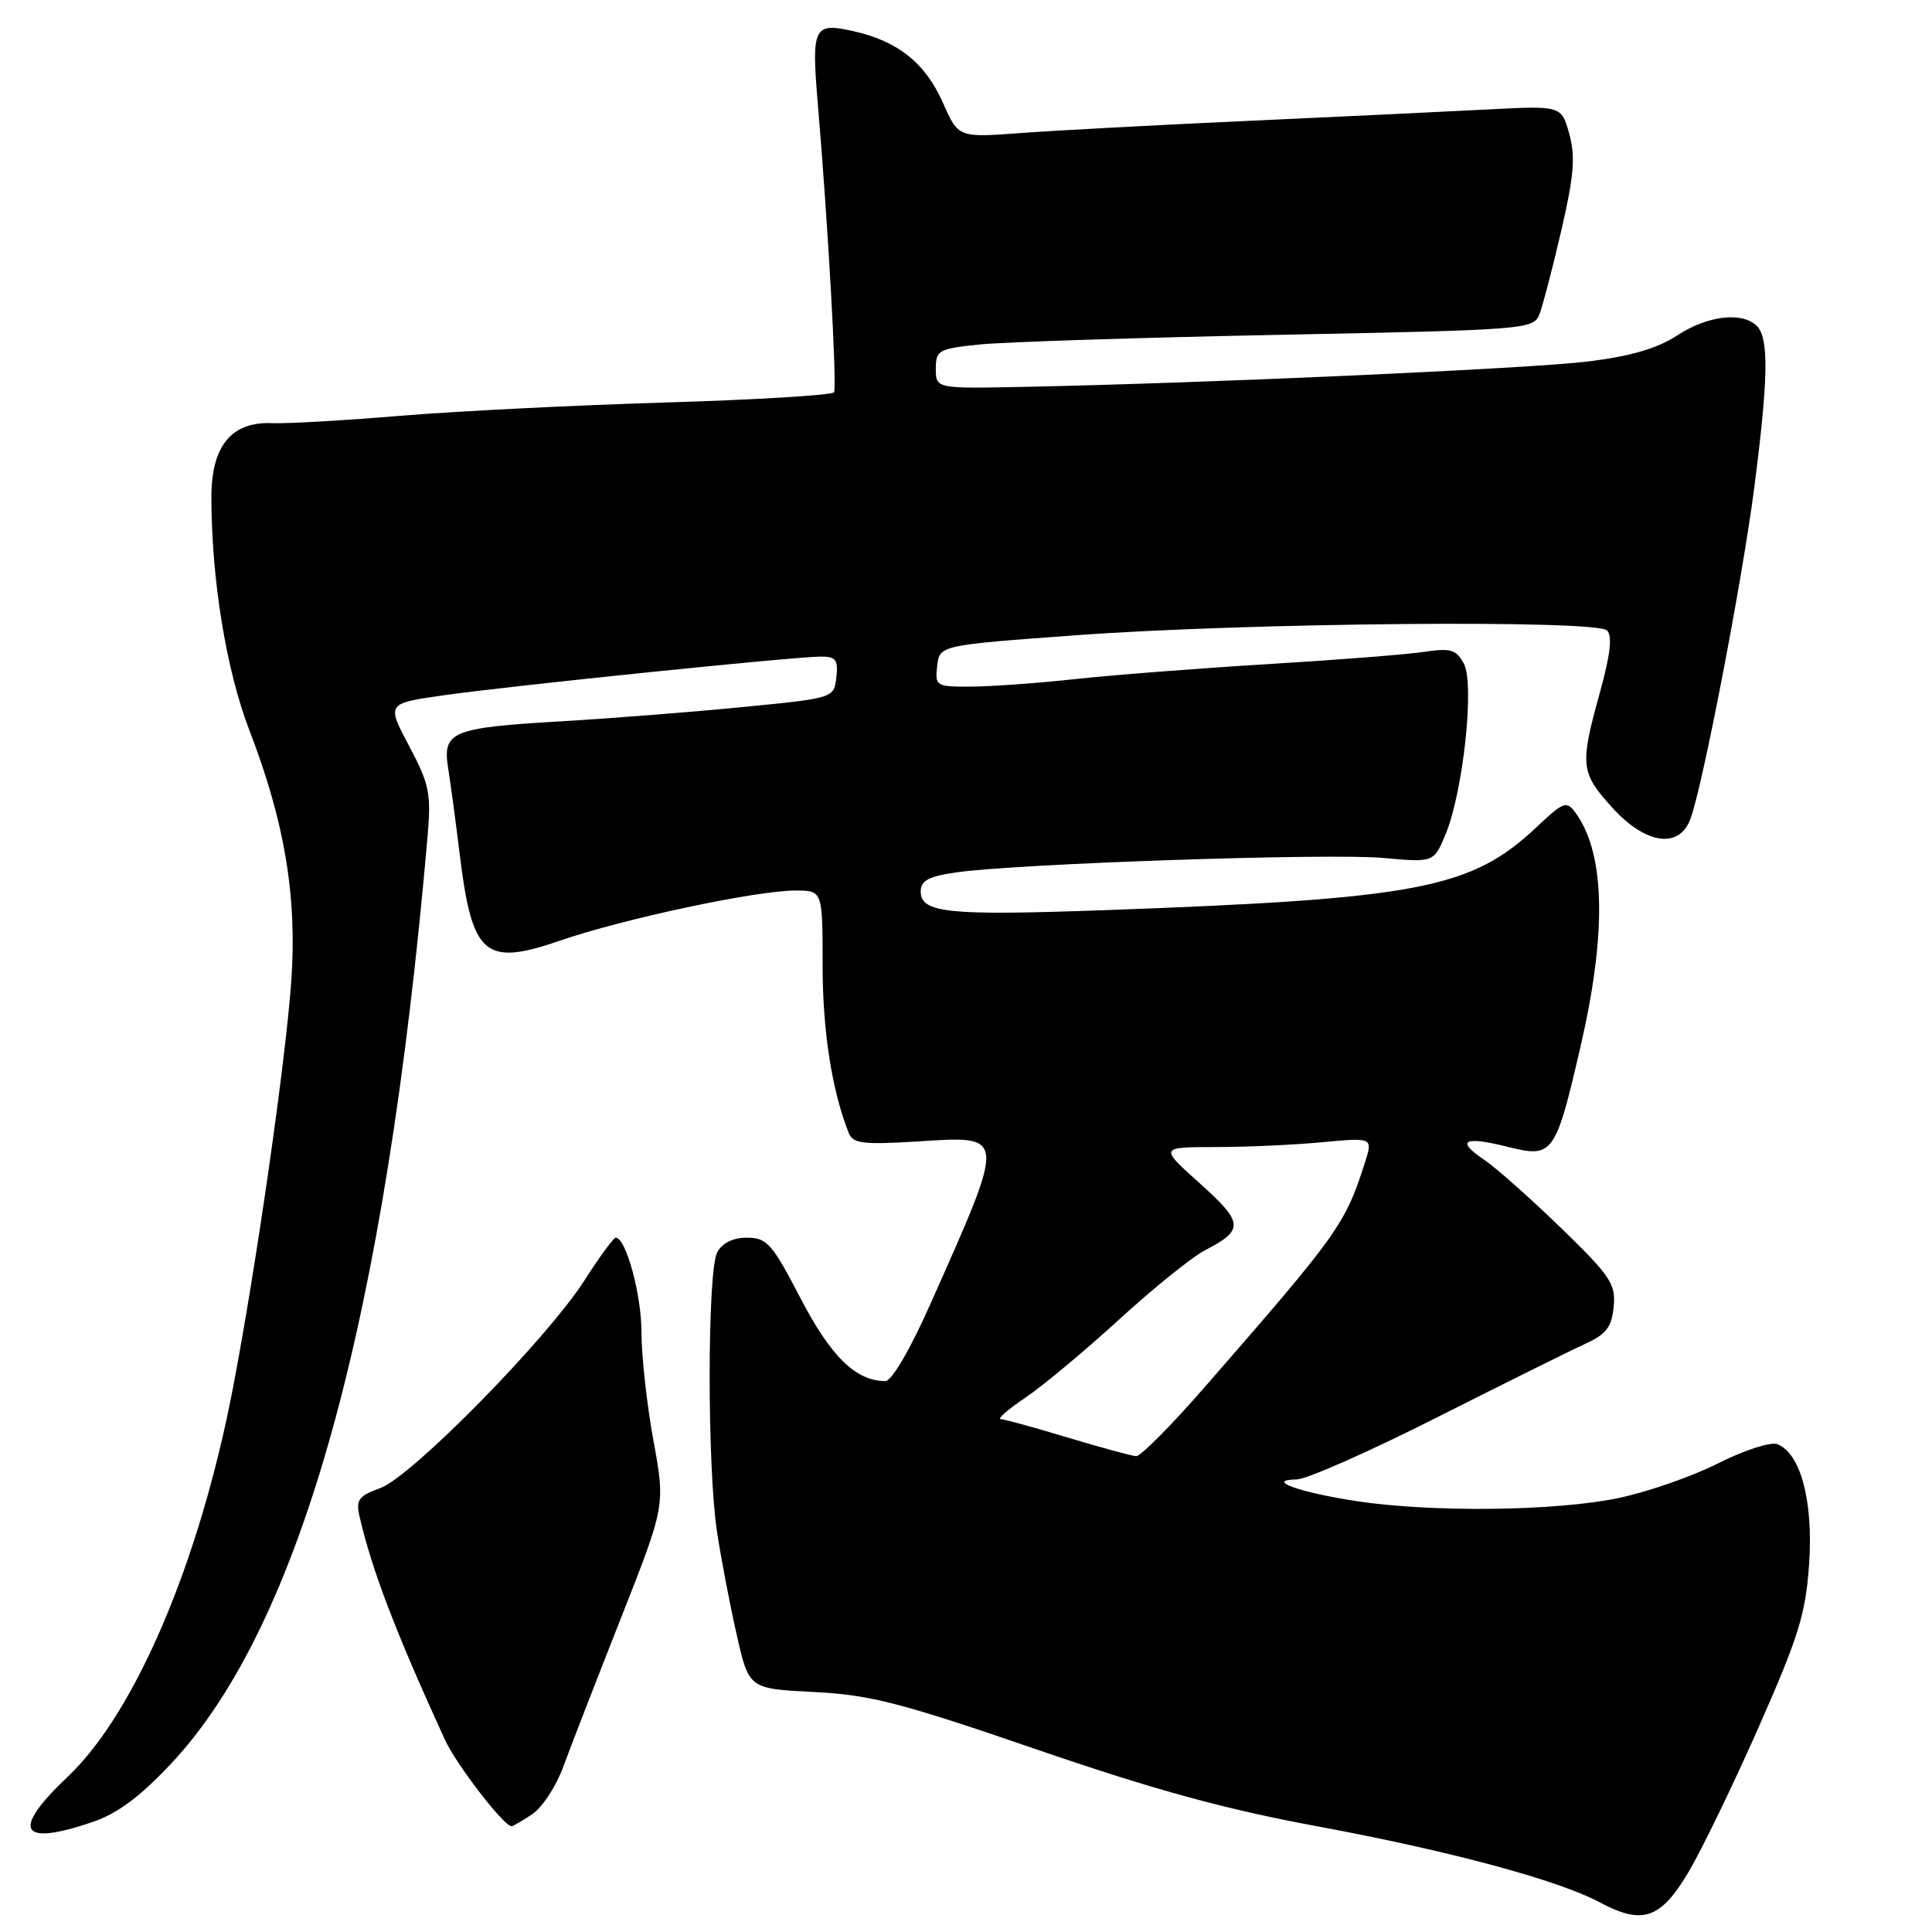 <?xml version="1.0" encoding="UTF-8" standalone="no"?>
<!DOCTYPE svg PUBLIC "-//W3C//DTD SVG 1.1//EN" "http://www.w3.org/Graphics/SVG/1.1/DTD/svg11.dtd" >
<svg xmlns="http://www.w3.org/2000/svg" xmlns:xlink="http://www.w3.org/1999/xlink" version="1.1" viewBox="0 0 256 256">
 <g >
 <path fill="currentColor"
d=" M 223.68 248.15 C 225.44 245.21 229.65 236.52 233.04 228.84 C 238.35 216.81 239.27 213.82 239.72 207.19 C 240.28 198.91 238.59 192.55 235.50 191.36 C 234.62 191.02 231.12 192.16 227.70 193.88 C 224.29 195.61 218.35 197.68 214.50 198.49 C 206.18 200.24 189.71 200.43 179.69 198.90 C 172.04 197.72 167.57 196.09 171.85 196.03 C 173.14 196.01 181.47 192.33 190.35 187.84 C 199.23 183.36 208.07 178.97 210.00 178.09 C 212.84 176.80 213.56 175.87 213.82 173.14 C 214.11 170.12 213.41 169.08 206.77 162.64 C 202.71 158.71 198.15 154.67 196.63 153.65 C 192.86 151.13 193.98 150.51 199.68 151.94 C 205.80 153.48 206.09 153.08 209.43 138.67 C 212.93 123.55 212.70 113.08 208.75 107.67 C 207.58 106.08 207.17 106.23 203.62 109.58 C 194.95 117.76 187.99 119.10 146.40 120.60 C 125.63 121.35 122.00 120.98 122.00 118.12 C 122.00 116.68 123.04 116.12 126.75 115.59 C 134.85 114.43 176.14 113.03 183.24 113.68 C 189.98 114.29 189.98 114.29 191.54 110.57 C 193.87 104.97 195.42 90.64 193.97 87.94 C 192.96 86.06 192.24 85.85 188.65 86.38 C 186.37 86.73 177.07 87.45 168.00 88.00 C 158.93 88.55 147.45 89.44 142.50 89.98 C 137.55 90.52 131.33 90.97 128.68 90.98 C 124.02 91.00 123.88 90.92 124.18 88.25 C 124.50 85.50 124.50 85.50 142.50 84.18 C 165.21 82.51 211.48 82.09 212.94 83.54 C 213.67 84.27 213.38 86.77 211.99 91.78 C 209.32 101.42 209.42 102.36 213.62 107.00 C 218.01 111.86 222.47 112.53 223.97 108.57 C 225.58 104.34 230.85 76.98 232.46 64.54 C 234.31 50.16 234.40 44.80 232.80 43.20 C 230.87 41.27 226.24 41.81 222.23 44.45 C 219.63 46.16 216.08 47.20 210.50 47.89 C 202.83 48.84 160.33 50.76 135.75 51.26 C 124.00 51.50 124.00 51.50 124.00 48.87 C 124.00 46.41 124.36 46.21 129.75 45.65 C 132.91 45.32 150.73 44.74 169.34 44.37 C 202.46 43.71 203.20 43.65 204.00 41.60 C 204.44 40.44 205.75 35.45 206.89 30.50 C 208.55 23.33 208.77 20.74 207.94 17.75 C 206.90 14.00 206.90 14.00 197.20 14.50 C 191.87 14.78 177.60 15.46 165.50 16.01 C 153.40 16.56 139.79 17.29 135.25 17.63 C 126.99 18.24 126.99 18.24 124.97 13.67 C 122.62 8.36 119.01 5.46 113.08 4.13 C 107.80 2.94 107.50 3.55 108.37 13.83 C 109.72 29.68 110.93 51.30 110.51 51.98 C 110.28 52.36 100.27 52.97 88.29 53.33 C 76.31 53.69 60.42 54.48 53.00 55.10 C 45.58 55.72 37.97 56.15 36.11 56.07 C 30.67 55.83 28.00 59.07 28.01 65.92 C 28.02 76.78 29.99 88.84 33.02 96.70 C 37.72 108.89 39.38 118.77 38.60 129.96 C 37.85 140.64 33.92 168.03 30.85 184.00 C 26.44 206.96 17.93 226.95 8.97 235.43 C 1.42 242.58 2.60 244.72 12.28 241.42 C 15.59 240.29 18.58 238.06 22.72 233.64 C 39.93 215.24 51.09 174.91 56.64 111.00 C 57.15 105.12 56.92 103.96 54.21 98.85 C 51.21 93.20 51.21 93.20 58.86 92.12 C 67.82 90.85 105.37 87.00 108.79 87.00 C 110.76 87.00 111.08 87.44 110.82 89.75 C 110.50 92.50 110.50 92.50 98.50 93.68 C 91.90 94.33 81.10 95.18 74.50 95.57 C 59.77 96.43 58.60 96.92 59.39 101.84 C 59.71 103.85 60.40 108.95 60.91 113.17 C 62.56 126.65 64.21 128.08 74.20 124.64 C 82.66 121.73 100.18 118.00 105.41 118.00 C 109.00 118.00 109.00 118.00 109.00 127.95 C 109.00 136.63 110.25 144.59 112.47 150.14 C 113.03 151.53 114.37 151.69 121.54 151.25 C 133.44 150.50 133.40 150.02 123.30 172.75 C 120.61 178.81 118.16 183.00 117.32 183.00 C 113.42 183.00 110.10 179.77 106.08 172.04 C 102.31 164.78 101.62 164.00 98.98 164.00 C 97.13 164.00 95.70 164.70 95.04 165.93 C 93.71 168.40 93.70 194.42 95.01 203.00 C 95.56 206.57 96.73 212.71 97.62 216.63 C 99.24 223.77 99.24 223.77 107.87 224.20 C 115.33 224.58 119.32 225.61 137.36 231.81 C 152.90 237.15 162.33 239.73 174.36 241.96 C 191.97 245.22 206.43 249.10 211.97 252.07 C 217.62 255.09 220.02 254.29 223.68 248.15 Z  M 70.48 240.42 C 71.81 239.55 73.67 236.74 74.61 234.17 C 75.55 231.60 78.99 222.75 82.24 214.50 C 88.16 199.50 88.16 199.50 86.58 190.86 C 85.71 186.10 85.00 179.68 85.00 176.57 C 85.00 171.54 82.95 164.00 81.58 164.00 C 81.30 164.00 79.44 166.54 77.45 169.65 C 72.48 177.42 54.53 195.68 50.39 197.18 C 47.51 198.22 47.14 198.73 47.64 200.94 C 49.26 207.99 52.39 216.19 58.94 230.50 C 60.45 233.79 66.74 241.97 67.79 241.99 C 67.94 242.00 69.16 241.29 70.48 240.42 Z  M 141.50 190.49 C 137.10 189.16 133.09 188.06 132.60 188.04 C 132.10 188.02 133.57 186.75 135.85 185.21 C 138.13 183.68 143.72 179.02 148.27 174.86 C 152.81 170.70 157.96 166.55 159.70 165.65 C 164.87 162.98 164.79 162.01 158.99 156.81 C 153.62 152.00 153.62 152.00 161.06 151.99 C 165.15 151.99 171.52 151.70 175.22 151.35 C 181.93 150.72 181.93 150.72 180.84 154.11 C 178.22 162.27 177.39 163.43 159.55 183.89 C 155.18 188.90 151.13 192.98 150.55 192.95 C 149.97 192.92 145.90 191.81 141.50 190.49 Z "/>
</g>
</svg>